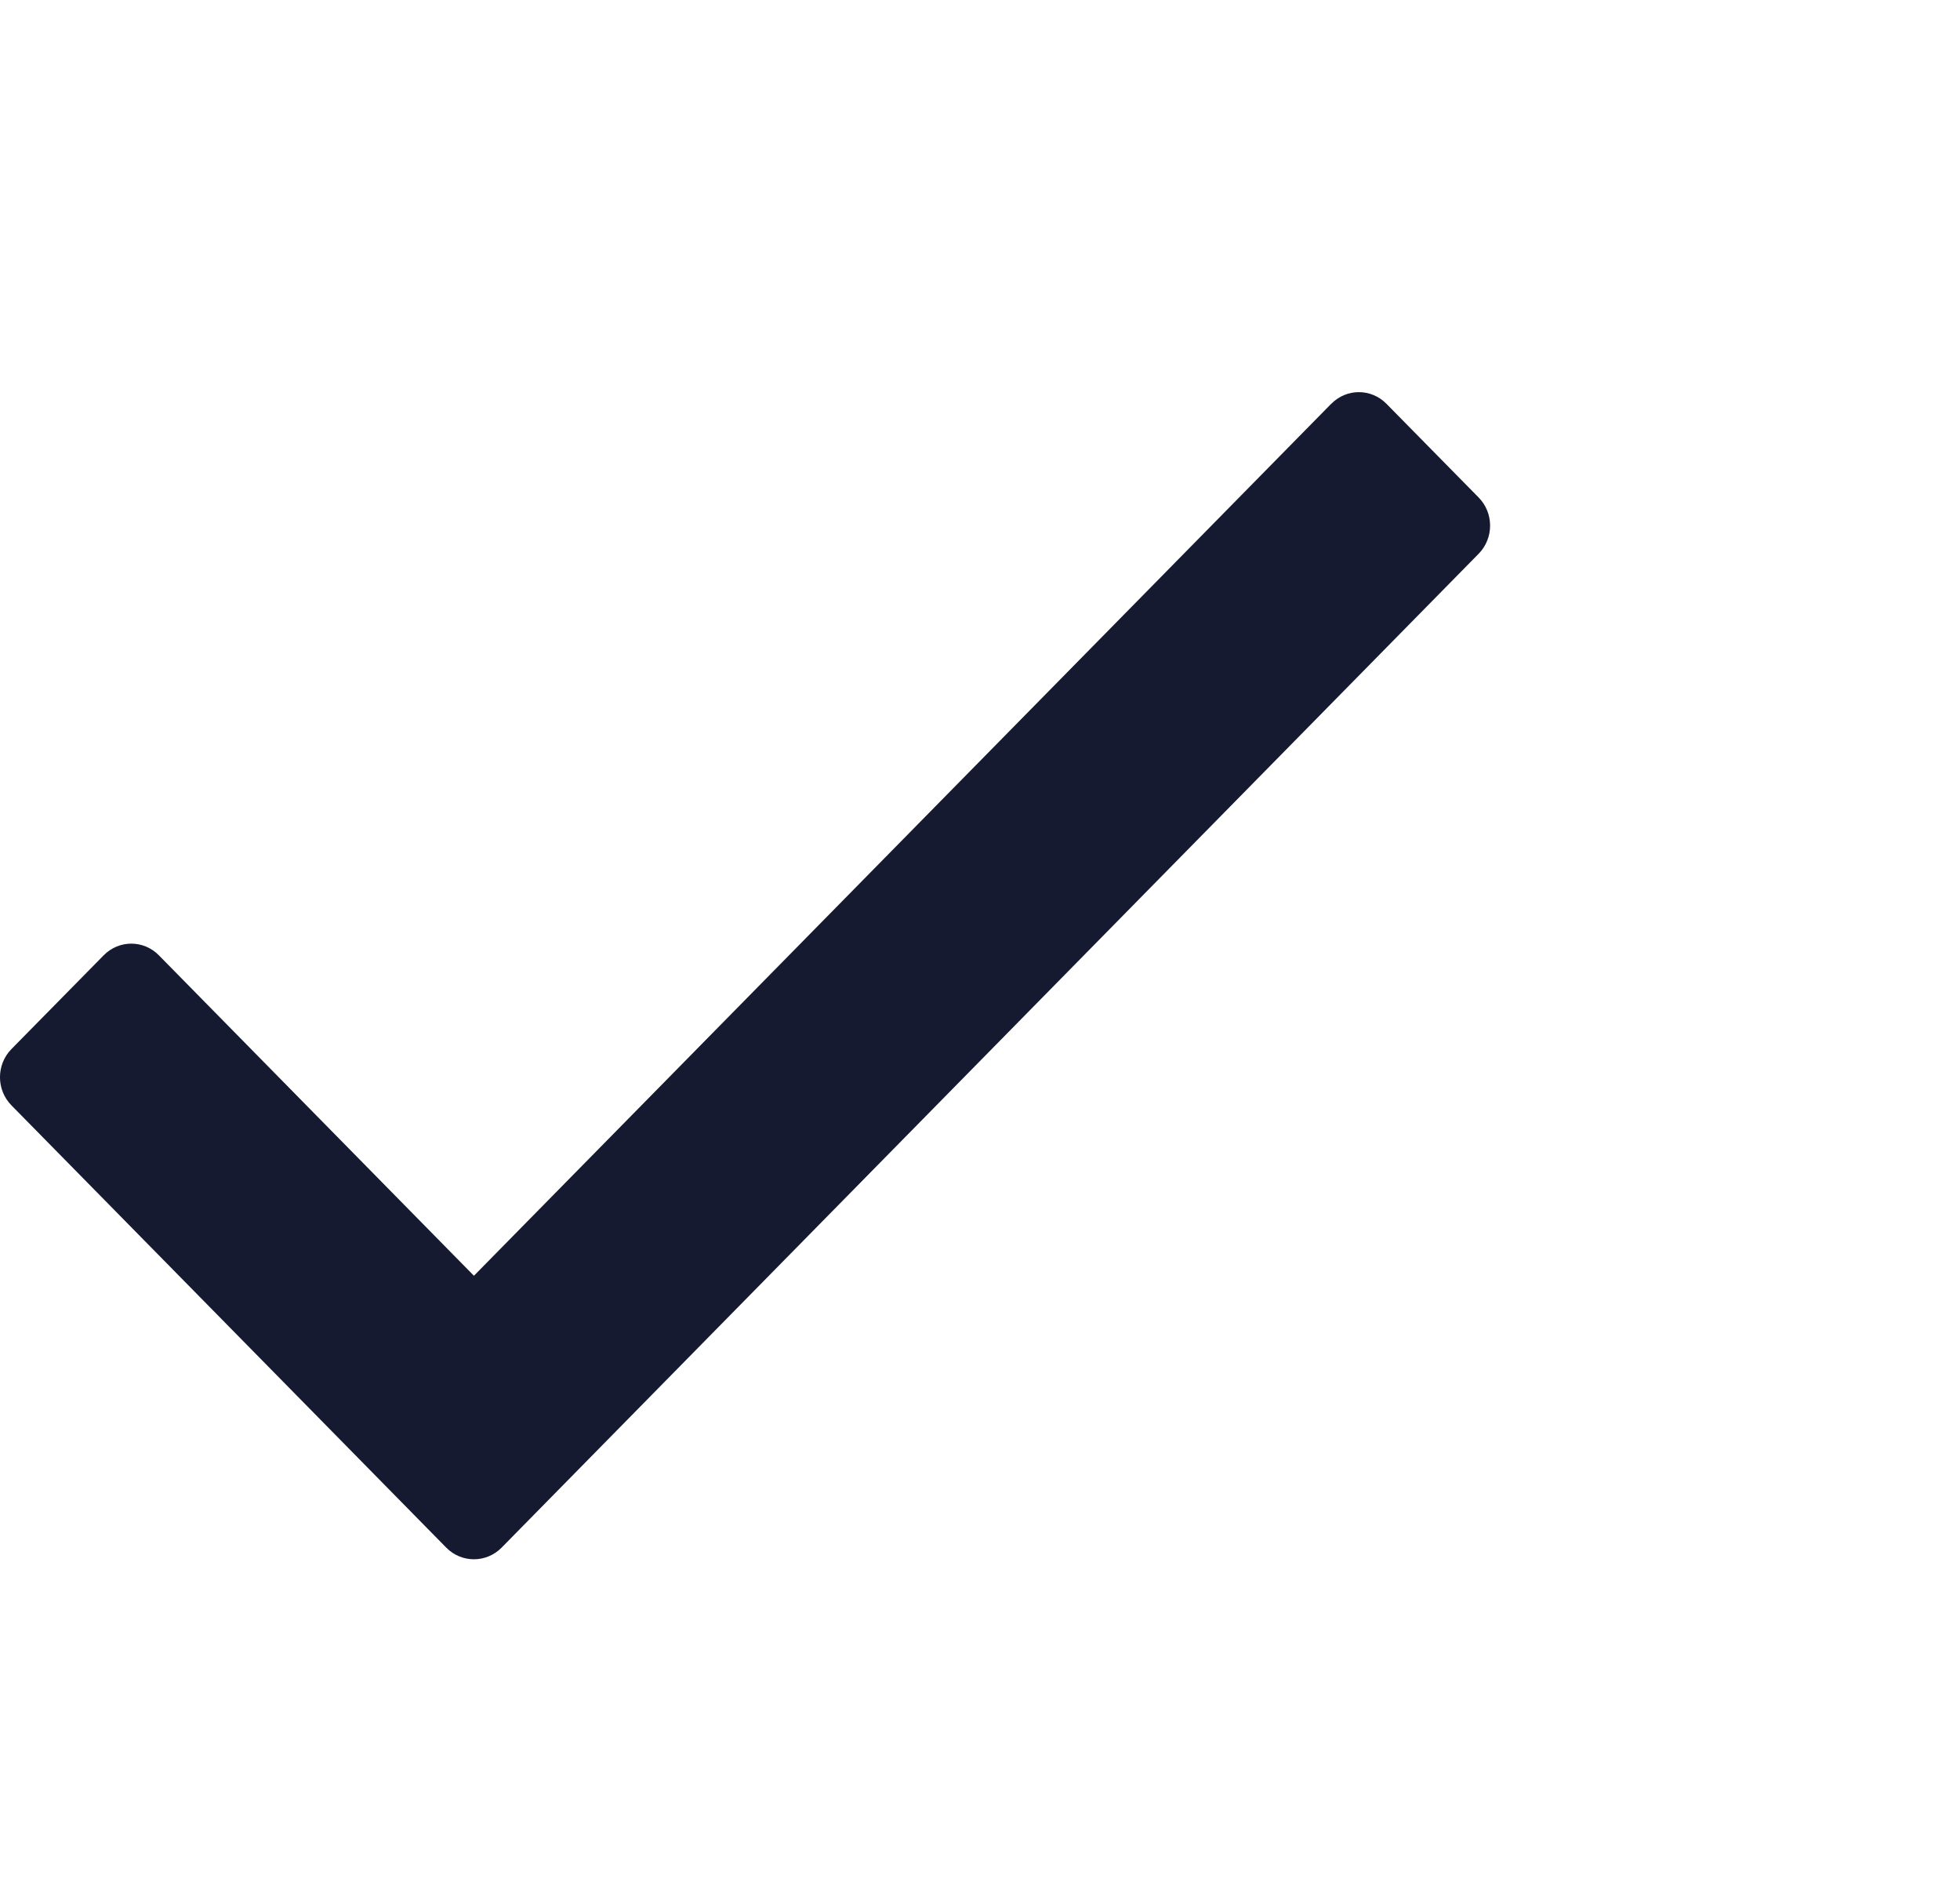 <svg xmlns="http://www.w3.org/2000/svg" width="25" height="24" viewBox="0 0 25 24"><g fill="none" fill-rule="evenodd"><g><g><g><path d="M0 0H24V24H0z" transform="translate(-48 -671) translate(48 279) translate(0 392)"/><path fill="#151A30" d="M16.98 5.149L6.045 16.269l-4.018-4.086c-.194-.199-.51-.199-.705 0L.146 13.378c-.195.198-.195.52 0 .718l5.546 5.64c.195.198.511.198.706 0L18.86 7.062c.195-.198.195-.52 0-.718L17.685 5.15c-.195-.199-.51-.199-.705 0z" transform="translate(-48 -671) translate(48 279) translate(0 392)"/></g></g></g></g></svg>